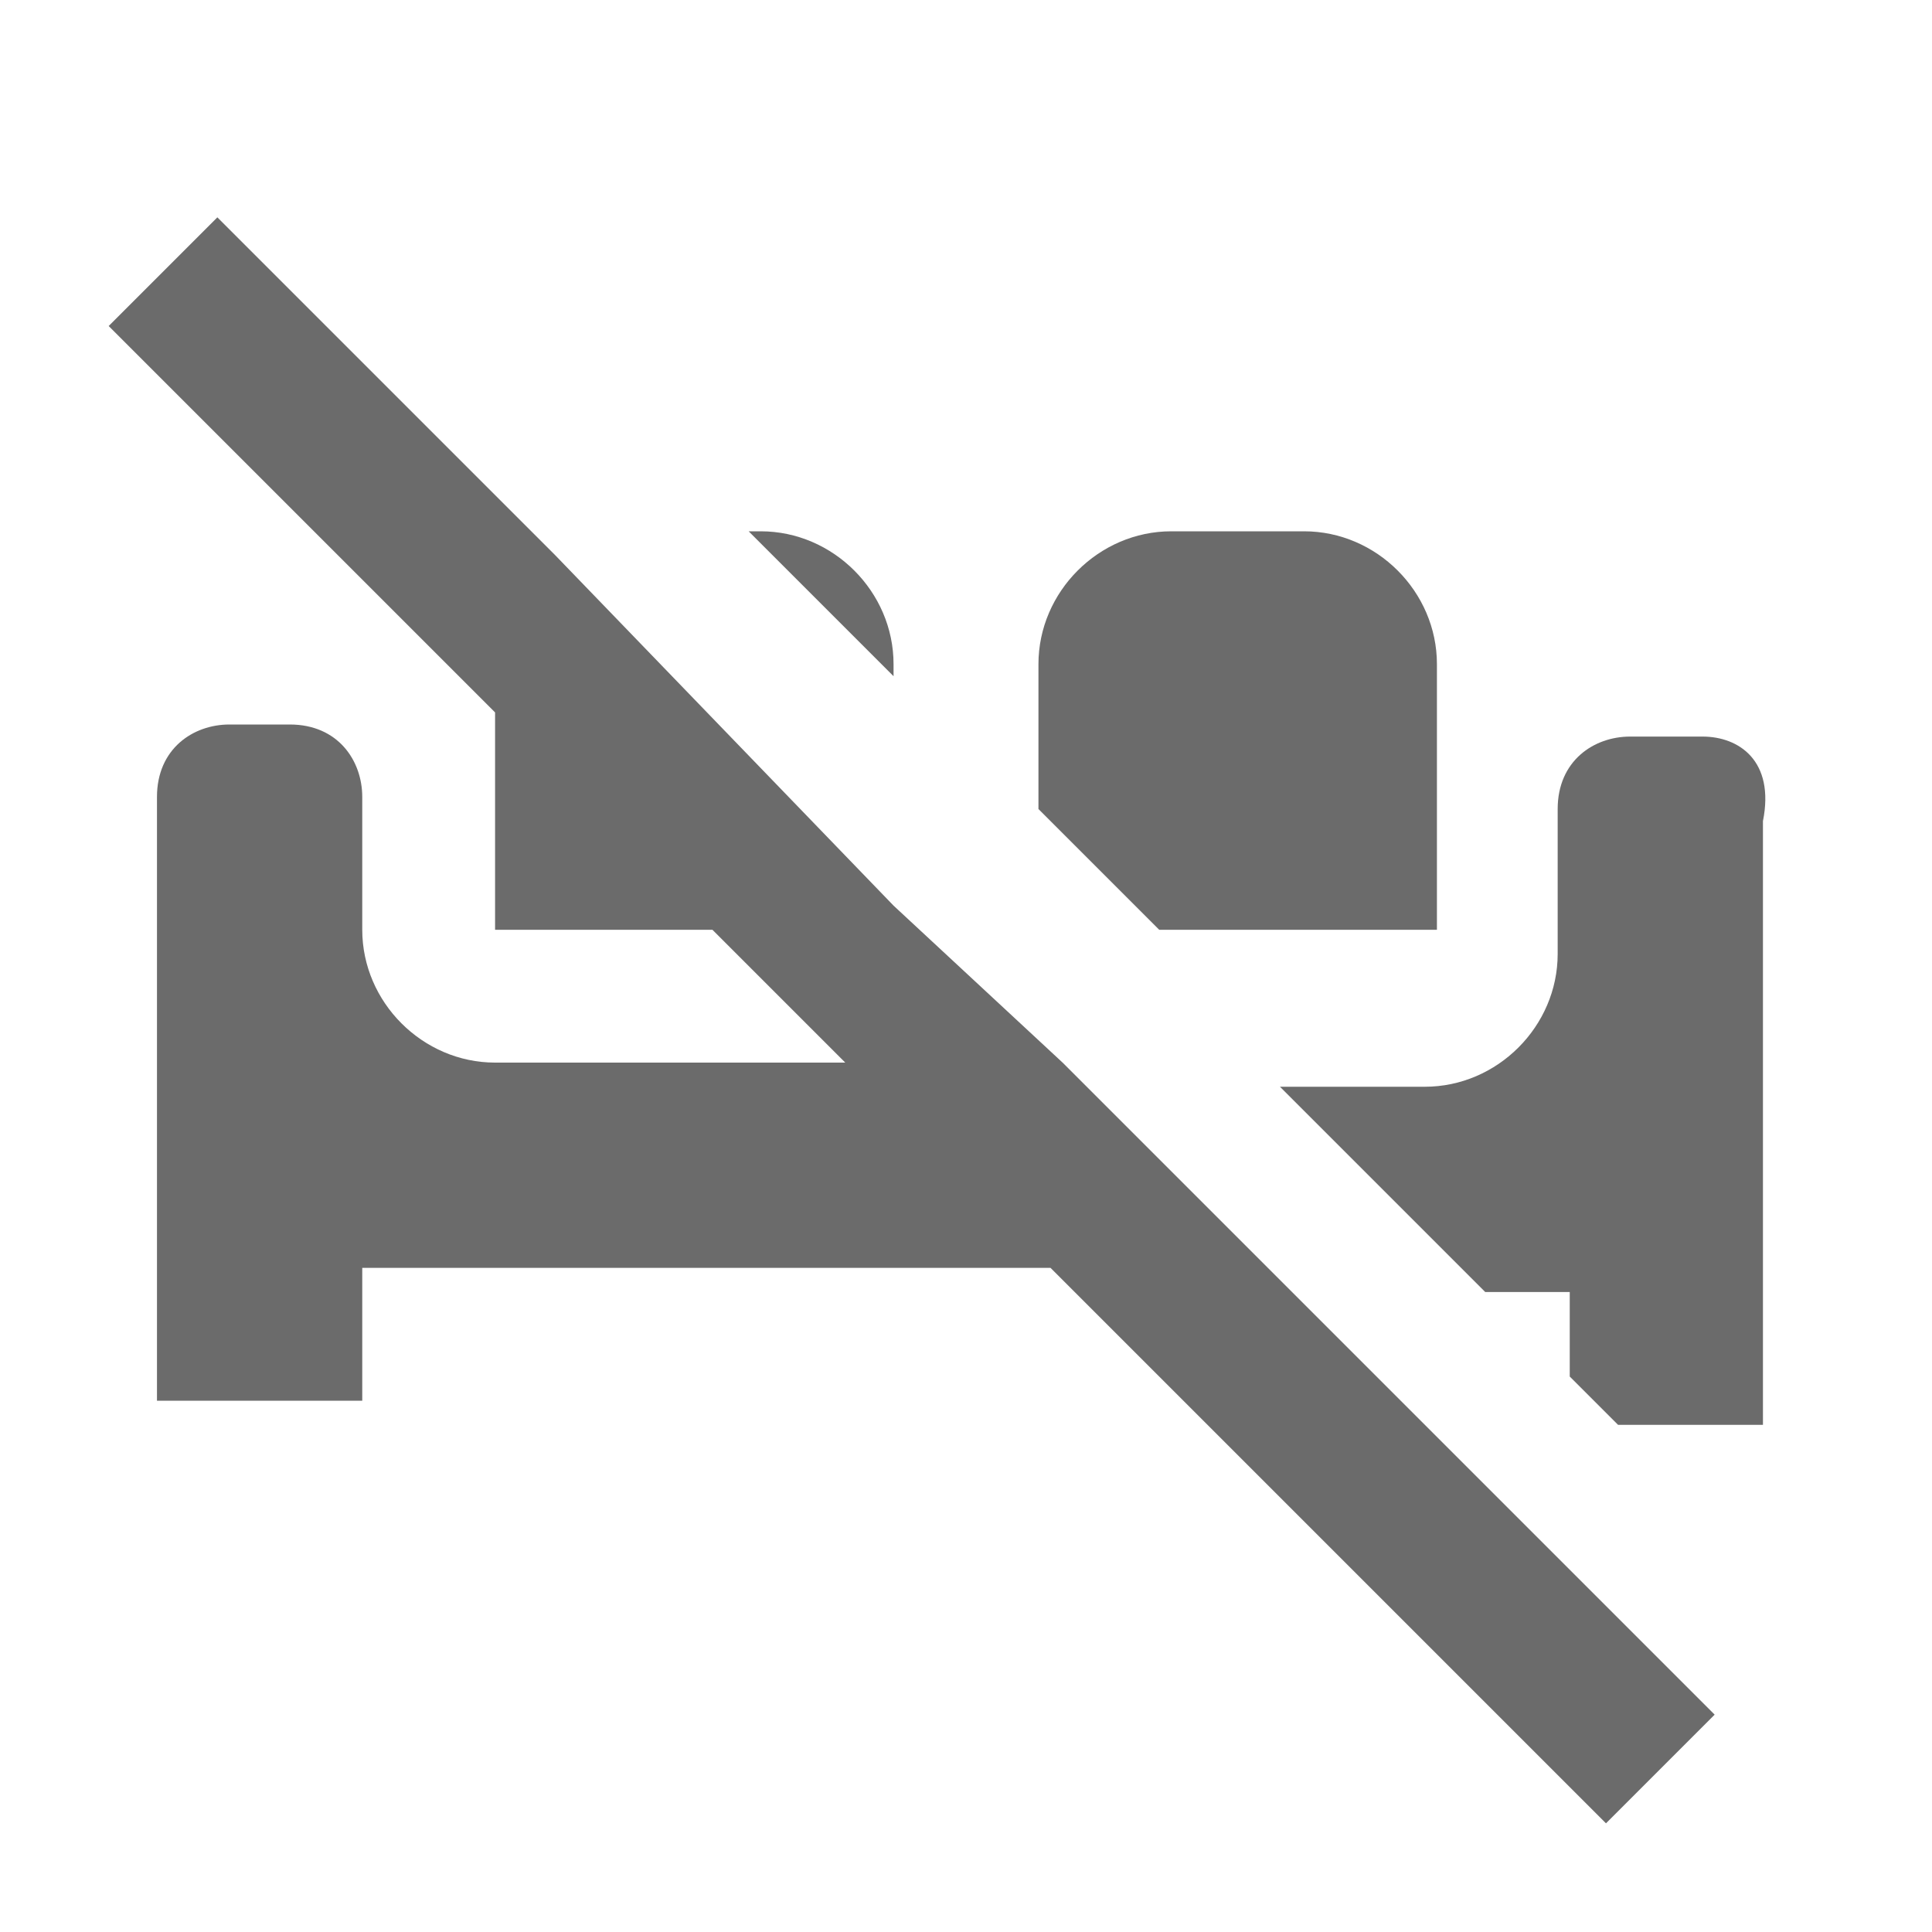 <?xml version="1.0" encoding="utf-8"?>
<!-- Generator: Adobe Illustrator 23.0.1, SVG Export Plug-In . SVG Version: 6.00 Build 0)  -->
<svg version="1.1" id="Layer_1" xmlns="http://www.w3.org/2000/svg" xmlns:xlink="http://www.w3.org/1999/xlink" x="0px" y="0px"
	 viewBox="0 0 16 16" style="enable-background:new 0 0 16 16;" xml:space="preserve">
<style type="text/css">
	.st0{fill:#6B6B6B;}
</style>
<g>
	<path class="st0" d="M7.4,5.5c0-0.6-0.5-1.1-1.1-1.1H6.2l1.2,1.2V5.5z"/>
	<path class="st0" d="M11.9,7.7V5.5c0-0.6-0.5-1.1-1.1-1.1H9.7c-0.6,0-1.1,0.5-1.1,1.1v1.2l1,1H11.9z"/>
	<path class="st0" d="M10.5,10.5L8.8,8.8h0L7.4,7.5v0L4.6,4.6c0,0,0,0,0,0L1.8,1.8L0.9,2.7l3.2,3.2v1.8h1.8L7,8.8H4.1
		C3.5,8.8,3,8.3,3,7.7V6.6c0-0.3-0.2-0.6-0.6-0.6H1.9c-0.3,0-0.6,0.2-0.6,0.6v5H3v-1.1h5.7l4.6,4.6l0.9-0.9L10.5,10.5L10.5,10.5z"/>
	<path class="st0" d="M14.1,6.1h-0.6c-0.3,0-0.6,0.2-0.6,0.6v0.6v0.6c0,0.6-0.5,1.1-1.1,1.1h-1.2l1.7,1.7H13v0.7l0.4,0.4h1.2v-5
		C14.7,6.3,14.4,6.1,14.1,6.1z"/>
</g>
</svg>
